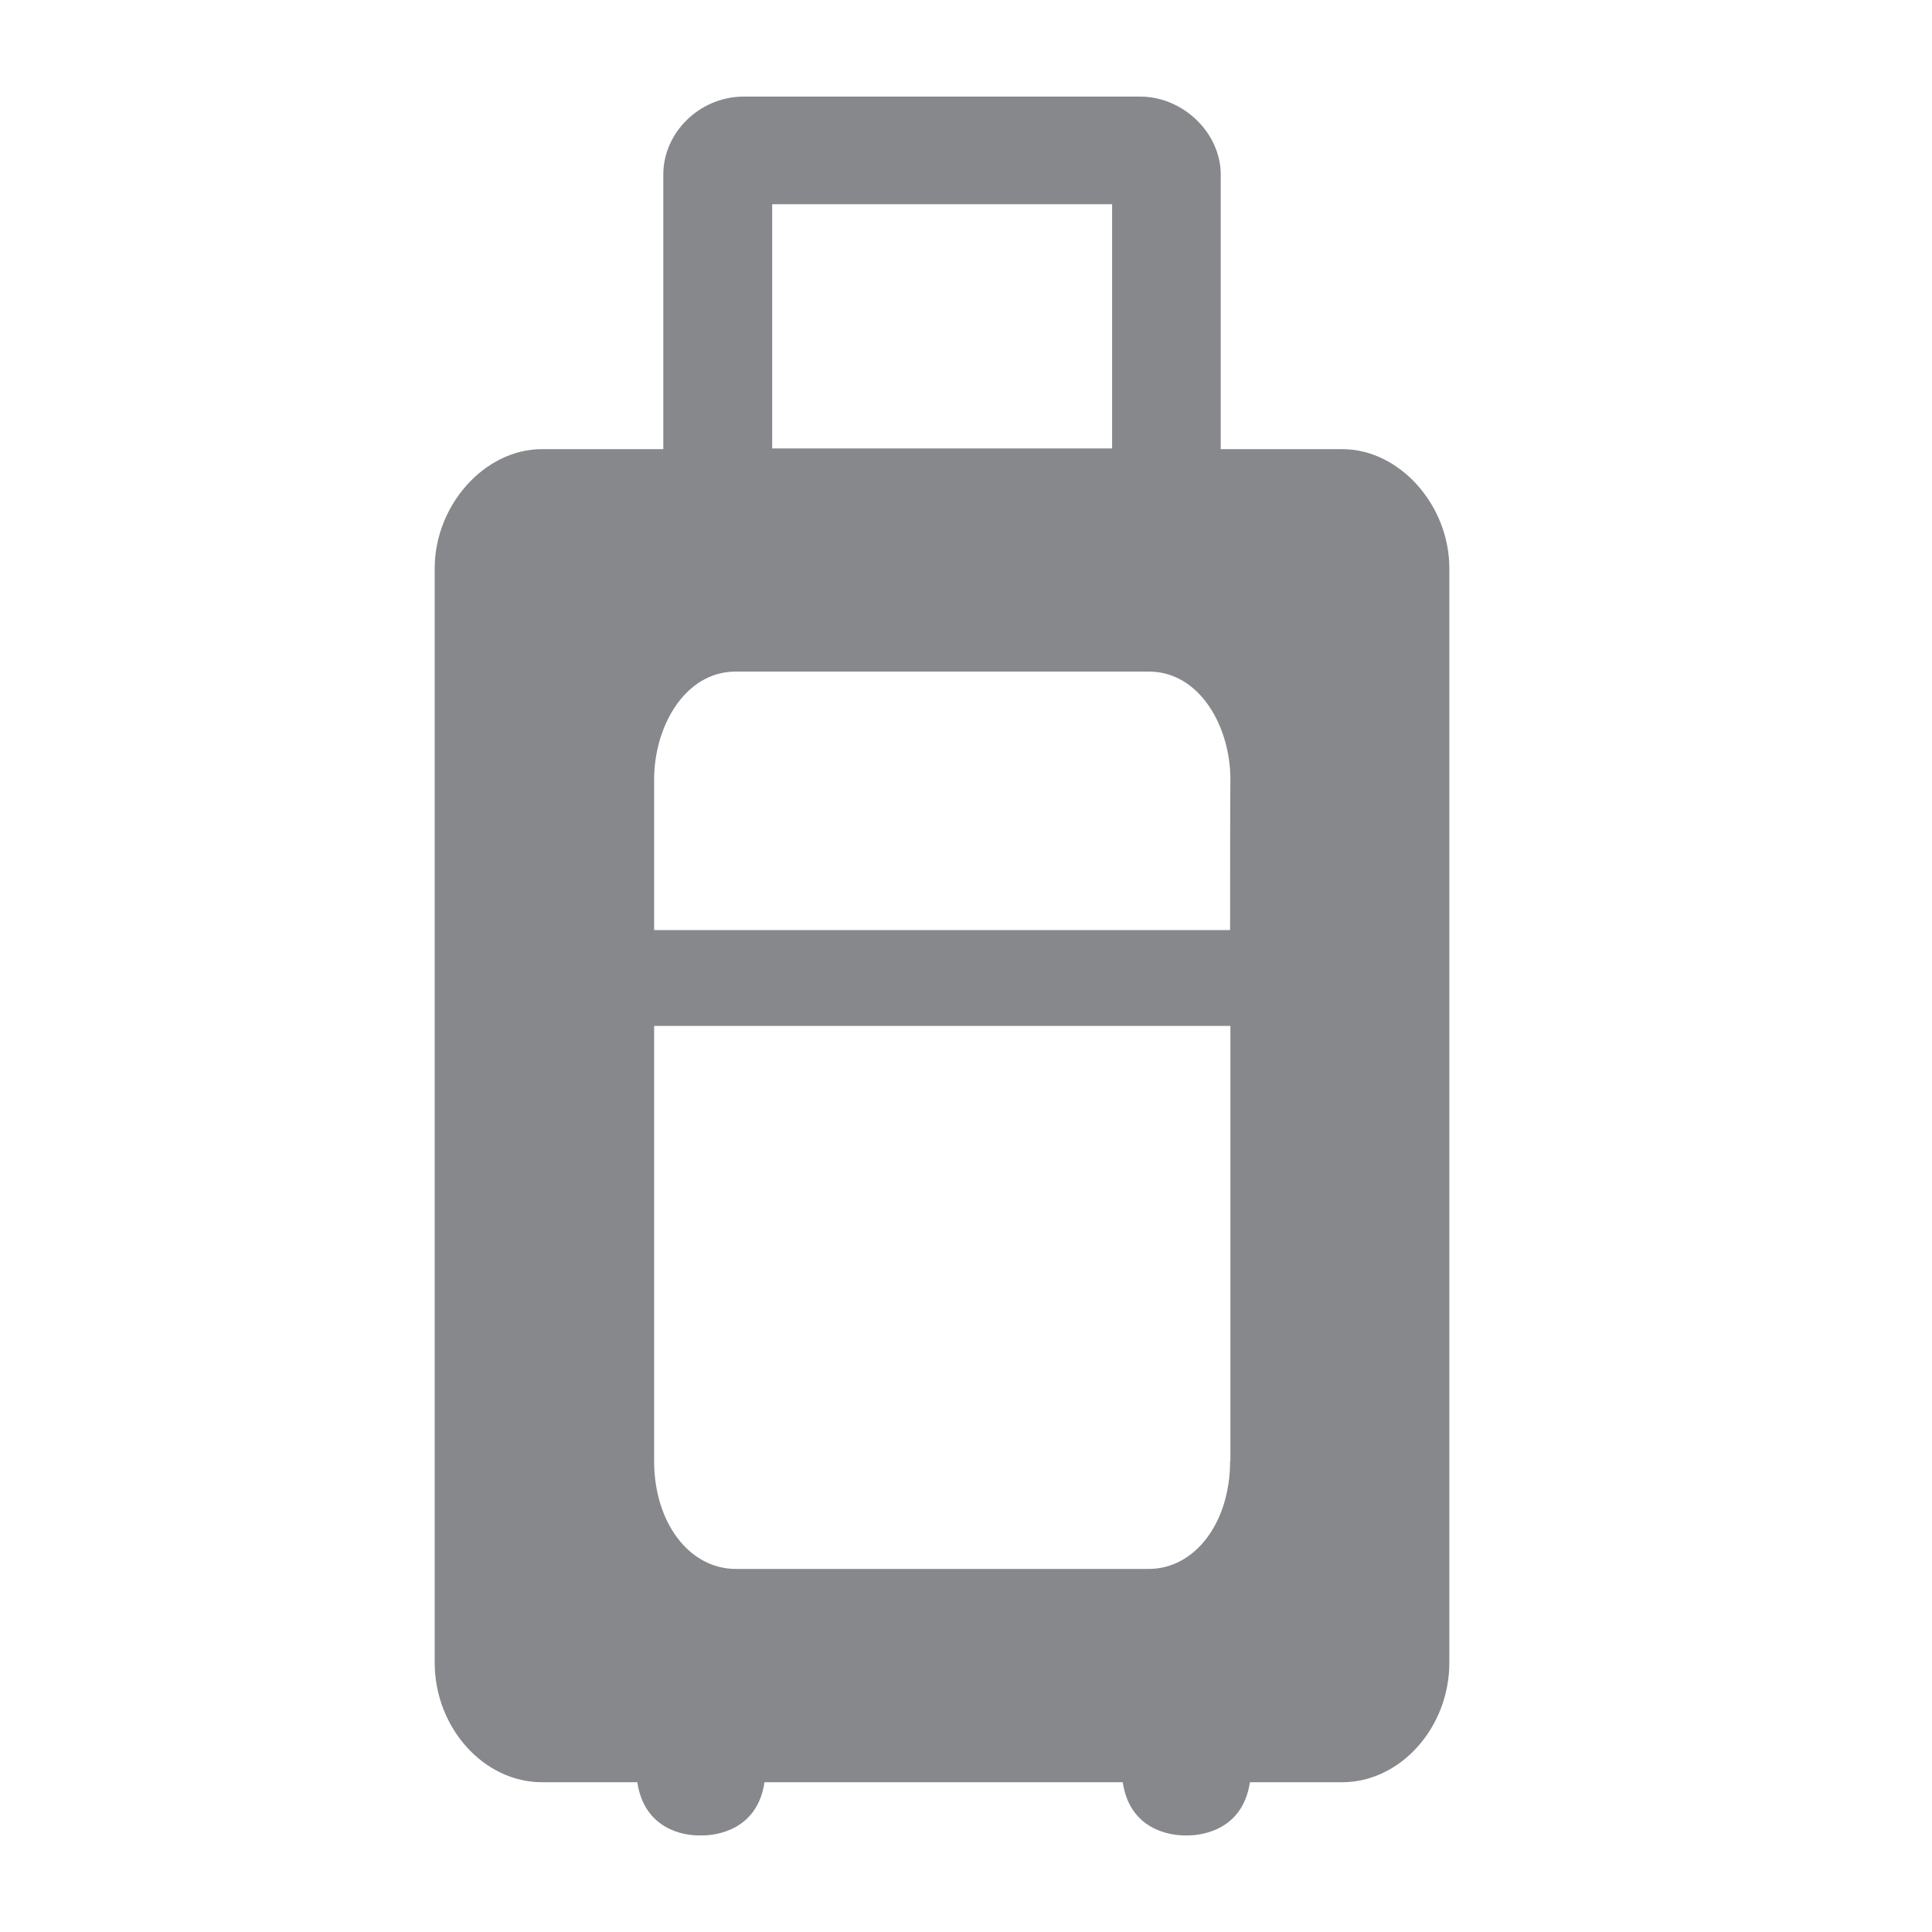<svg width="40" height="40" viewBox="0 0 40 40" fill="none" xmlns="http://www.w3.org/2000/svg">
<path fill-rule="evenodd" clip-rule="evenodd" d="M25.468 19.257H13.543V16.138C13.543 15.041 14.179 13.904 15.234 13.904H23.783C24.838 13.904 25.474 15.041 25.474 16.138C25.468 16.138 25.468 19.257 25.468 19.257ZM25.468 30.25C25.468 31.525 24.741 32.483 23.783 32.483H15.234C14.271 32.483 13.543 31.525 13.543 30.25V21.24H25.474V30.25H25.468ZM15.987 9.284H23.025V4.228H15.987V9.284ZM27.789 9.299H25.274V3.614C25.274 2.753 24.495 2 23.609 2H15.398C14.491 2 13.733 2.738 13.733 3.614V9.299H11.218C10.04 9.299 9 10.452 9 11.768V34.425C9 35.767 10.014 36.899 11.218 36.899H13.195C13.344 37.903 14.204 38 14.45 38H14.573C14.809 37.995 15.68 37.903 15.828 36.899H23.245C23.394 37.903 24.254 37.995 24.5 38H24.623C24.859 37.995 25.73 37.903 25.878 36.899H27.789C28.993 36.899 30.007 35.767 30.007 34.425V11.768C30.007 10.452 28.972 9.299 27.789 9.299Z" fill="#86888C"/>
</svg>
